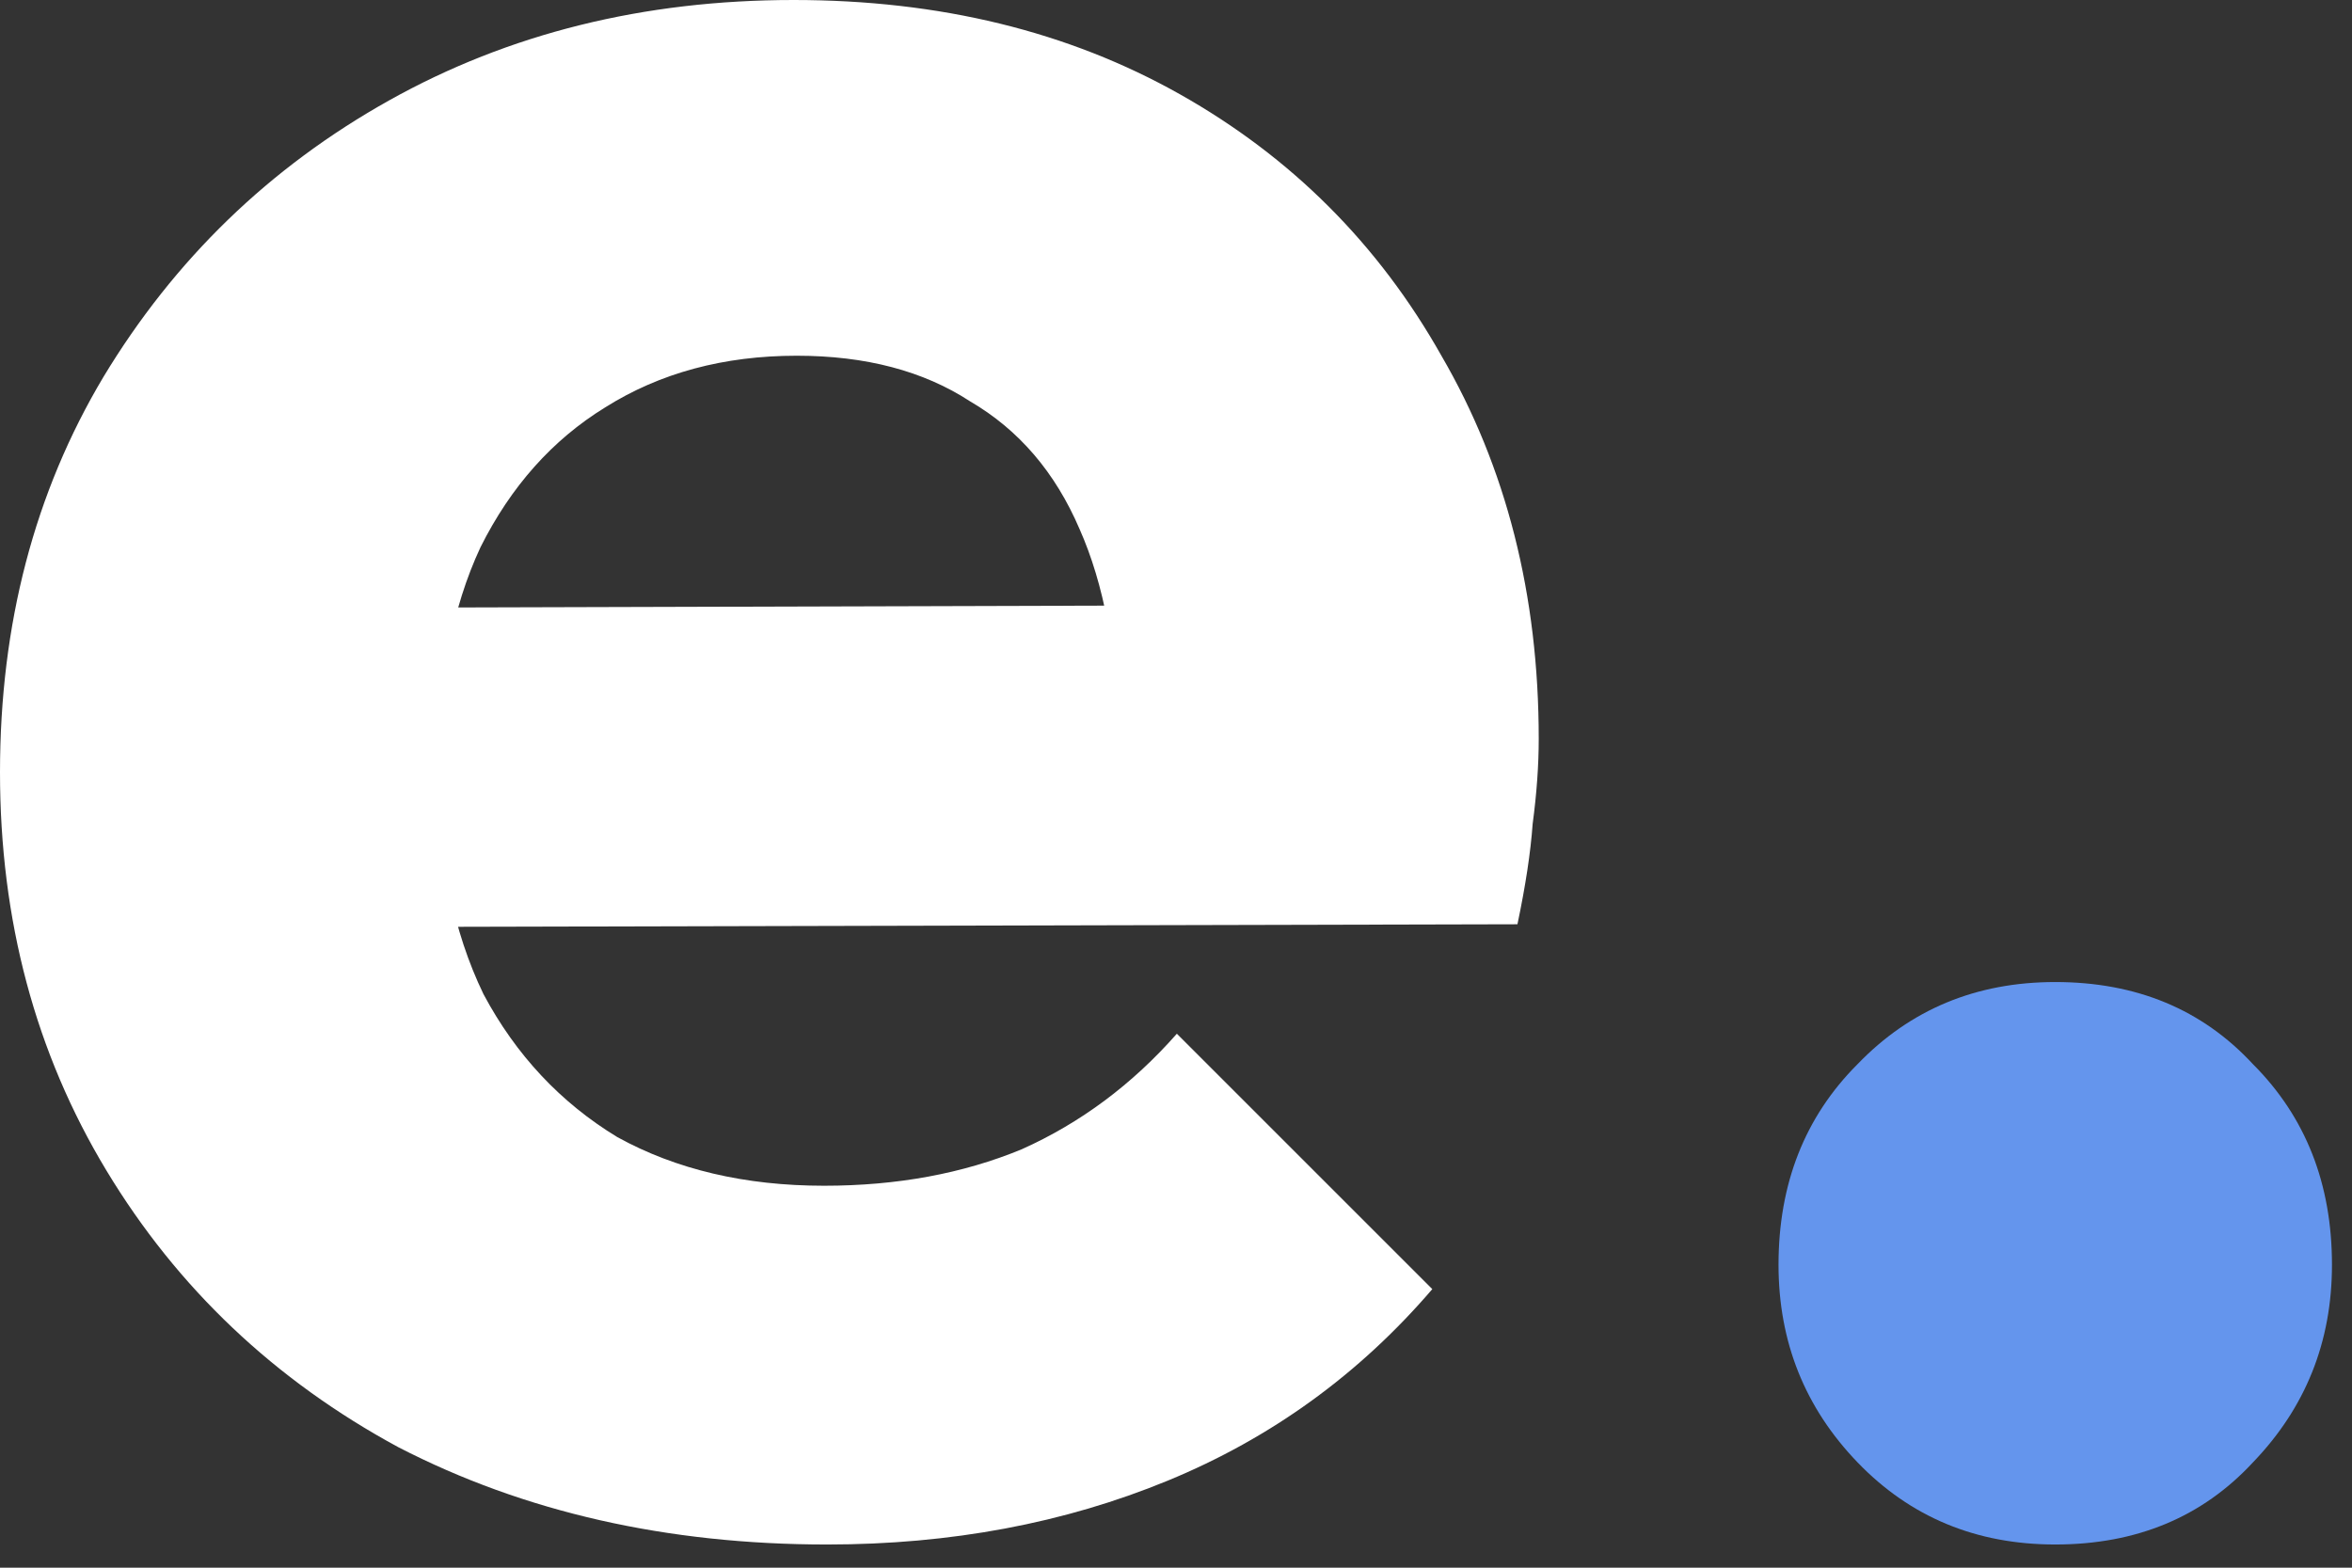 <svg width="99" height="66" viewBox="0 0 99 66" fill="none" xmlns="http://www.w3.org/2000/svg">
<rect x="0" y="0" width="99" height="66" fill="#333333" stroke="none"/>
<g id="e.">
<path d="M34.816 65.024C28.075 65.024 22.059 63.659 16.768 60.928C11.563 58.112 7.467 54.229 4.48 49.28C1.493 44.331 0 38.741 0 32.512C0 26.283 1.451 20.736 4.352 15.872C7.339 10.923 11.349 7.04 16.384 4.224C21.419 1.408 27.093 0 33.408 0C39.552 0 44.971 1.323 49.664 3.968C54.357 6.613 58.027 10.283 60.672 14.976C63.403 19.669 64.768 25.045 64.768 31.104C64.768 32.213 64.683 33.408 64.512 34.688C64.427 35.883 64.213 37.291 63.872 38.912L10.24 39.04V25.6L55.552 25.472L47.104 31.104C47.019 27.52 46.464 24.576 45.44 22.272C44.416 19.883 42.88 18.091 40.832 16.896C38.869 15.616 36.437 14.976 33.536 14.976C30.464 14.976 27.776 15.701 25.472 17.152C23.253 18.517 21.504 20.48 20.224 23.04C19.029 25.6 18.432 28.715 18.432 32.384C18.432 36.053 19.072 39.211 20.352 41.856C21.717 44.416 23.595 46.421 25.984 47.872C28.459 49.237 31.36 49.92 34.688 49.92C37.76 49.92 40.533 49.408 43.008 48.384C45.483 47.275 47.659 45.653 49.536 43.52L60.288 54.272C57.216 57.856 53.504 60.544 49.152 62.336C44.8 64.128 40.021 65.024 34.816 65.024Z" fill="white"/>
<path d="M86.509 65.024C83.181 65.024 80.408 63.872 78.189 61.568C75.97 59.264 74.861 56.491 74.861 53.248C74.861 49.835 75.97 47.019 78.189 44.8C80.408 42.496 83.181 41.344 86.509 41.344C89.922 41.344 92.696 42.496 94.829 44.8C97.048 47.019 98.157 49.835 98.157 53.248C98.157 56.491 97.048 59.264 94.829 61.568C92.696 63.872 89.922 65.024 86.509 65.024Z" fill="#6495ED"/>
</g>
</svg>
